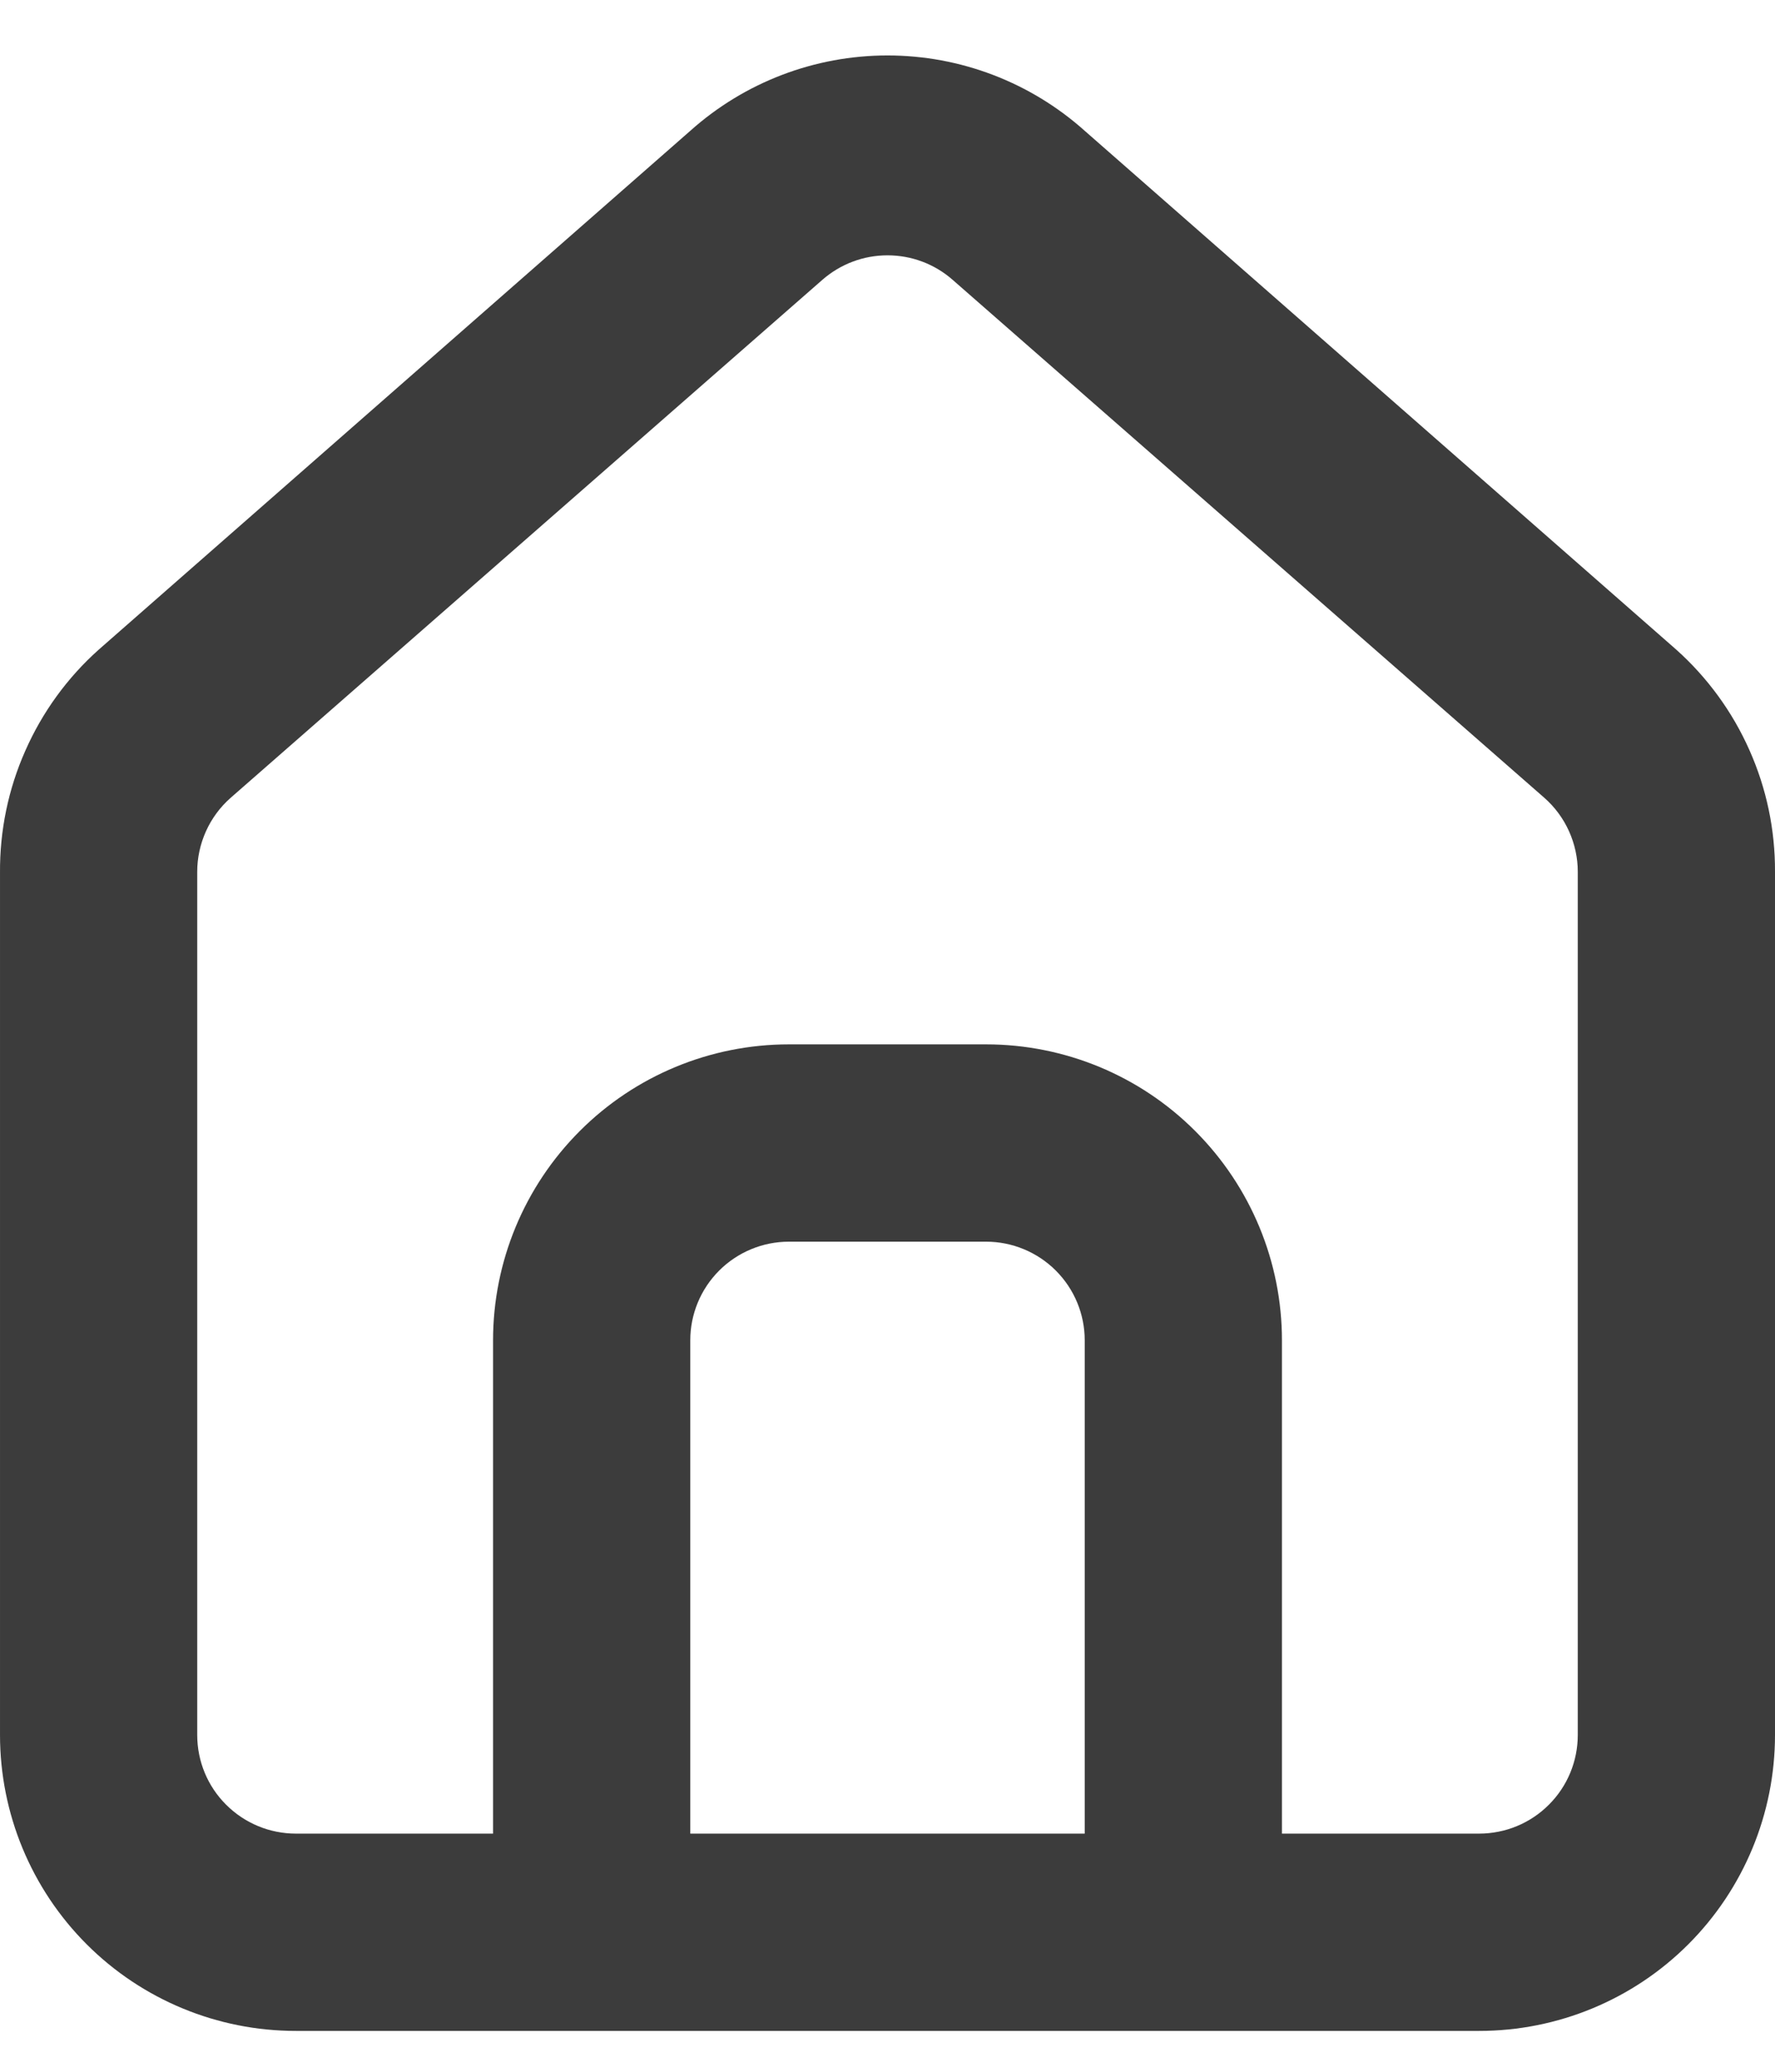 <svg width="18" height="21" viewBox="0 0 18 21" fill="none" xmlns="http://www.w3.org/2000/svg">
<path d="M17 6.586L11 1.326C10.45 0.834 9.738 0.562 9 0.562C8.262 0.562 7.55 0.834 7 1.326L1 6.586C0.682 6.87 0.429 7.219 0.257 7.609C0.084 7.998 -0.003 8.42 9.47934e-05 8.846V17.586C9.47934e-05 18.382 0.316 19.145 0.879 19.708C1.441 20.27 2.204 20.586 3 20.586H15C15.796 20.586 16.559 20.27 17.121 19.708C17.684 19.145 18 18.382 18 17.586V8.836C18.002 8.412 17.914 7.992 17.741 7.604C17.569 7.216 17.316 6.869 17 6.586ZM11 18.586H7V13.586C7 13.321 7.105 13.067 7.293 12.879C7.48 12.692 7.735 12.586 8 12.586H10C10.265 12.586 10.52 12.692 10.707 12.879C10.895 13.067 11 13.321 11 13.586V18.586ZM16 17.586C16 17.852 15.895 18.106 15.707 18.293C15.52 18.481 15.265 18.586 15 18.586H13V13.586C13 12.791 12.684 12.028 12.121 11.465C11.559 10.902 10.796 10.586 10 10.586H8C7.204 10.586 6.441 10.902 5.879 11.465C5.316 12.028 5 12.791 5 13.586V18.586H3C2.735 18.586 2.481 18.481 2.293 18.293C2.105 18.106 2 17.852 2 17.586V8.836C2 8.694 2.031 8.554 2.089 8.425C2.148 8.295 2.233 8.18 2.34 8.086L8.34 2.836C8.523 2.676 8.757 2.588 9 2.588C9.243 2.588 9.478 2.676 9.66 2.836L15.66 8.086C15.767 8.18 15.852 8.295 15.911 8.425C15.969 8.554 16 8.694 16 8.836V17.586Z" fill="#3C3C3C"/>
</svg>
